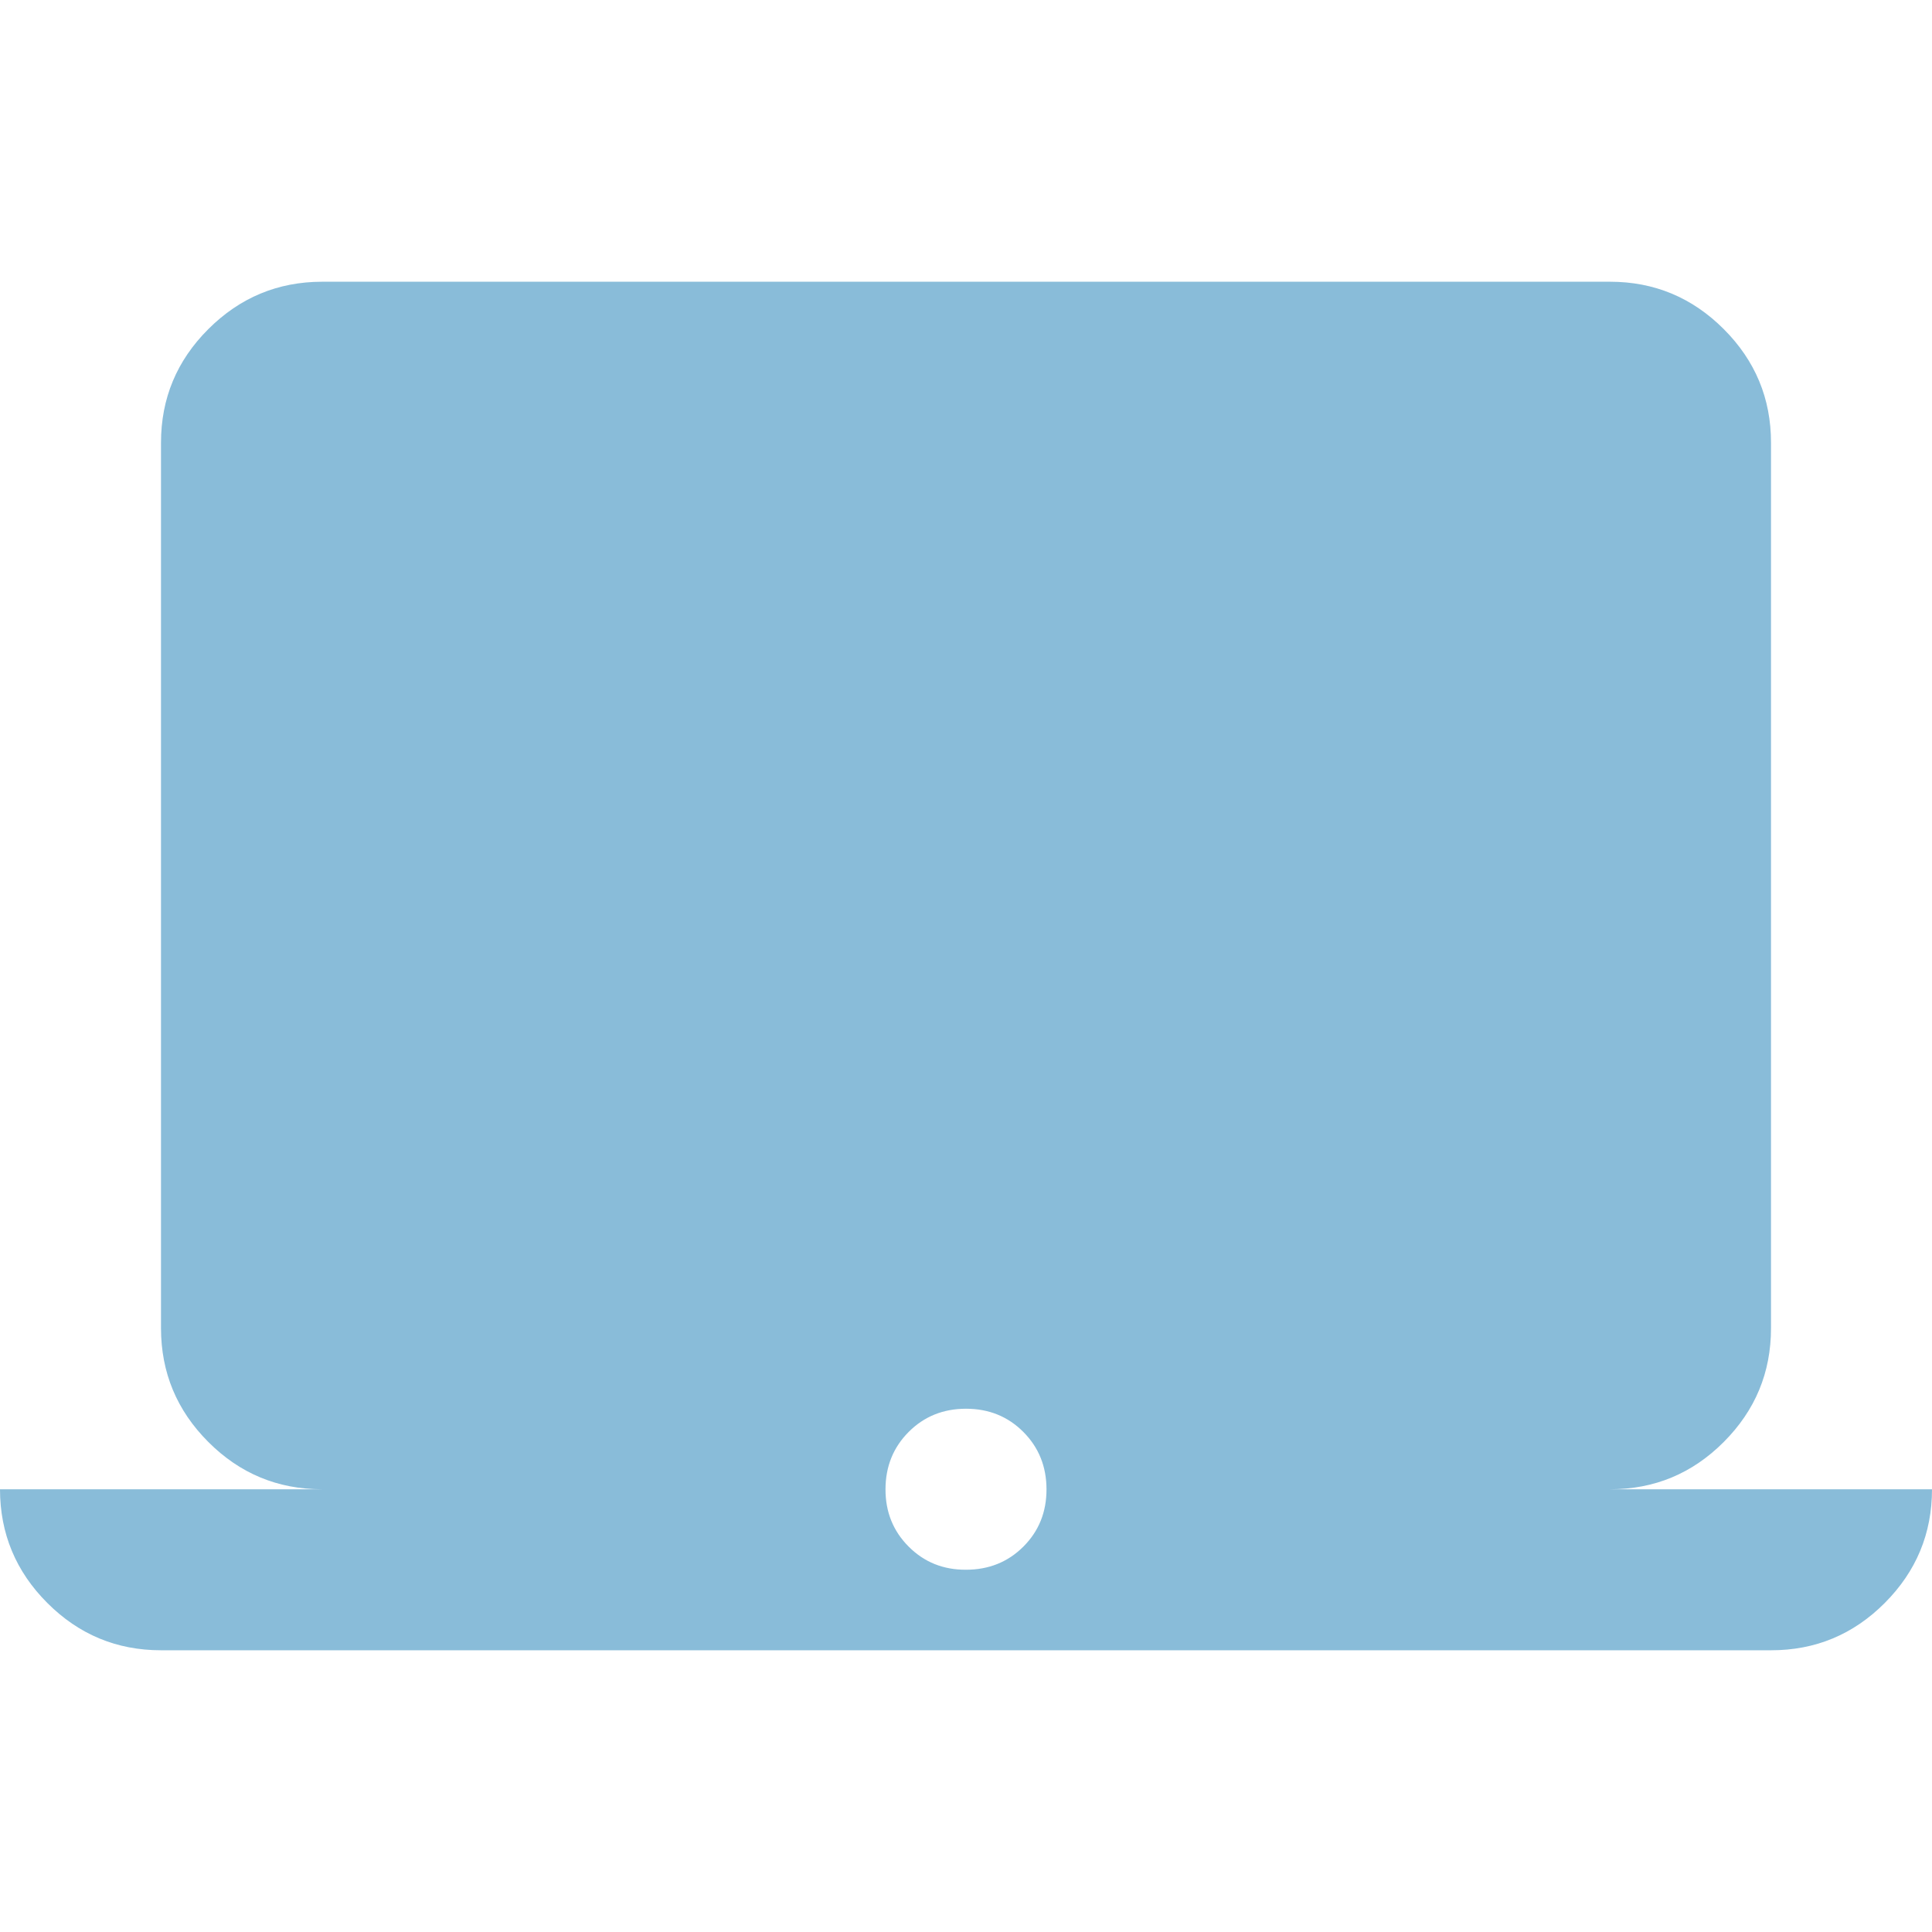 <svg width="45" height="45" viewBox="0 0 45 45" fill="none" xmlns="http://www.w3.org/2000/svg">
<path d="M3.75 38.438C2.719 38.438 1.836 38.071 1.103 37.337C0.369 36.603 0.001 35.72 0 34.688H7.5C6.469 34.688 5.586 34.321 4.853 33.587C4.119 32.853 3.751 31.97 3.75 30.938V10.312C3.75 9.281 4.117 8.399 4.853 7.665C5.588 6.931 6.47 6.564 7.5 6.562H37.5C38.531 6.562 39.414 6.93 40.149 7.665C40.884 8.4 41.251 9.283 41.25 10.312V30.938C41.25 31.969 40.883 32.852 40.149 33.587C39.416 34.322 38.532 34.689 37.5 34.688H45C45 35.719 44.633 36.602 43.899 37.337C43.166 38.072 42.282 38.439 41.25 38.438H3.75ZM22.5 36.562C23.031 36.562 23.477 36.383 23.837 36.023C24.197 35.663 24.376 35.218 24.375 34.688C24.374 34.157 24.194 33.712 23.835 33.352C23.476 32.992 23.031 32.812 22.5 32.812C21.969 32.812 21.524 32.992 21.165 33.352C20.806 33.712 20.626 34.157 20.625 34.688C20.624 35.218 20.804 35.663 21.165 36.024C21.526 36.386 21.971 36.565 22.5 36.562Z" fill="#89BCD9"/>
</svg>
